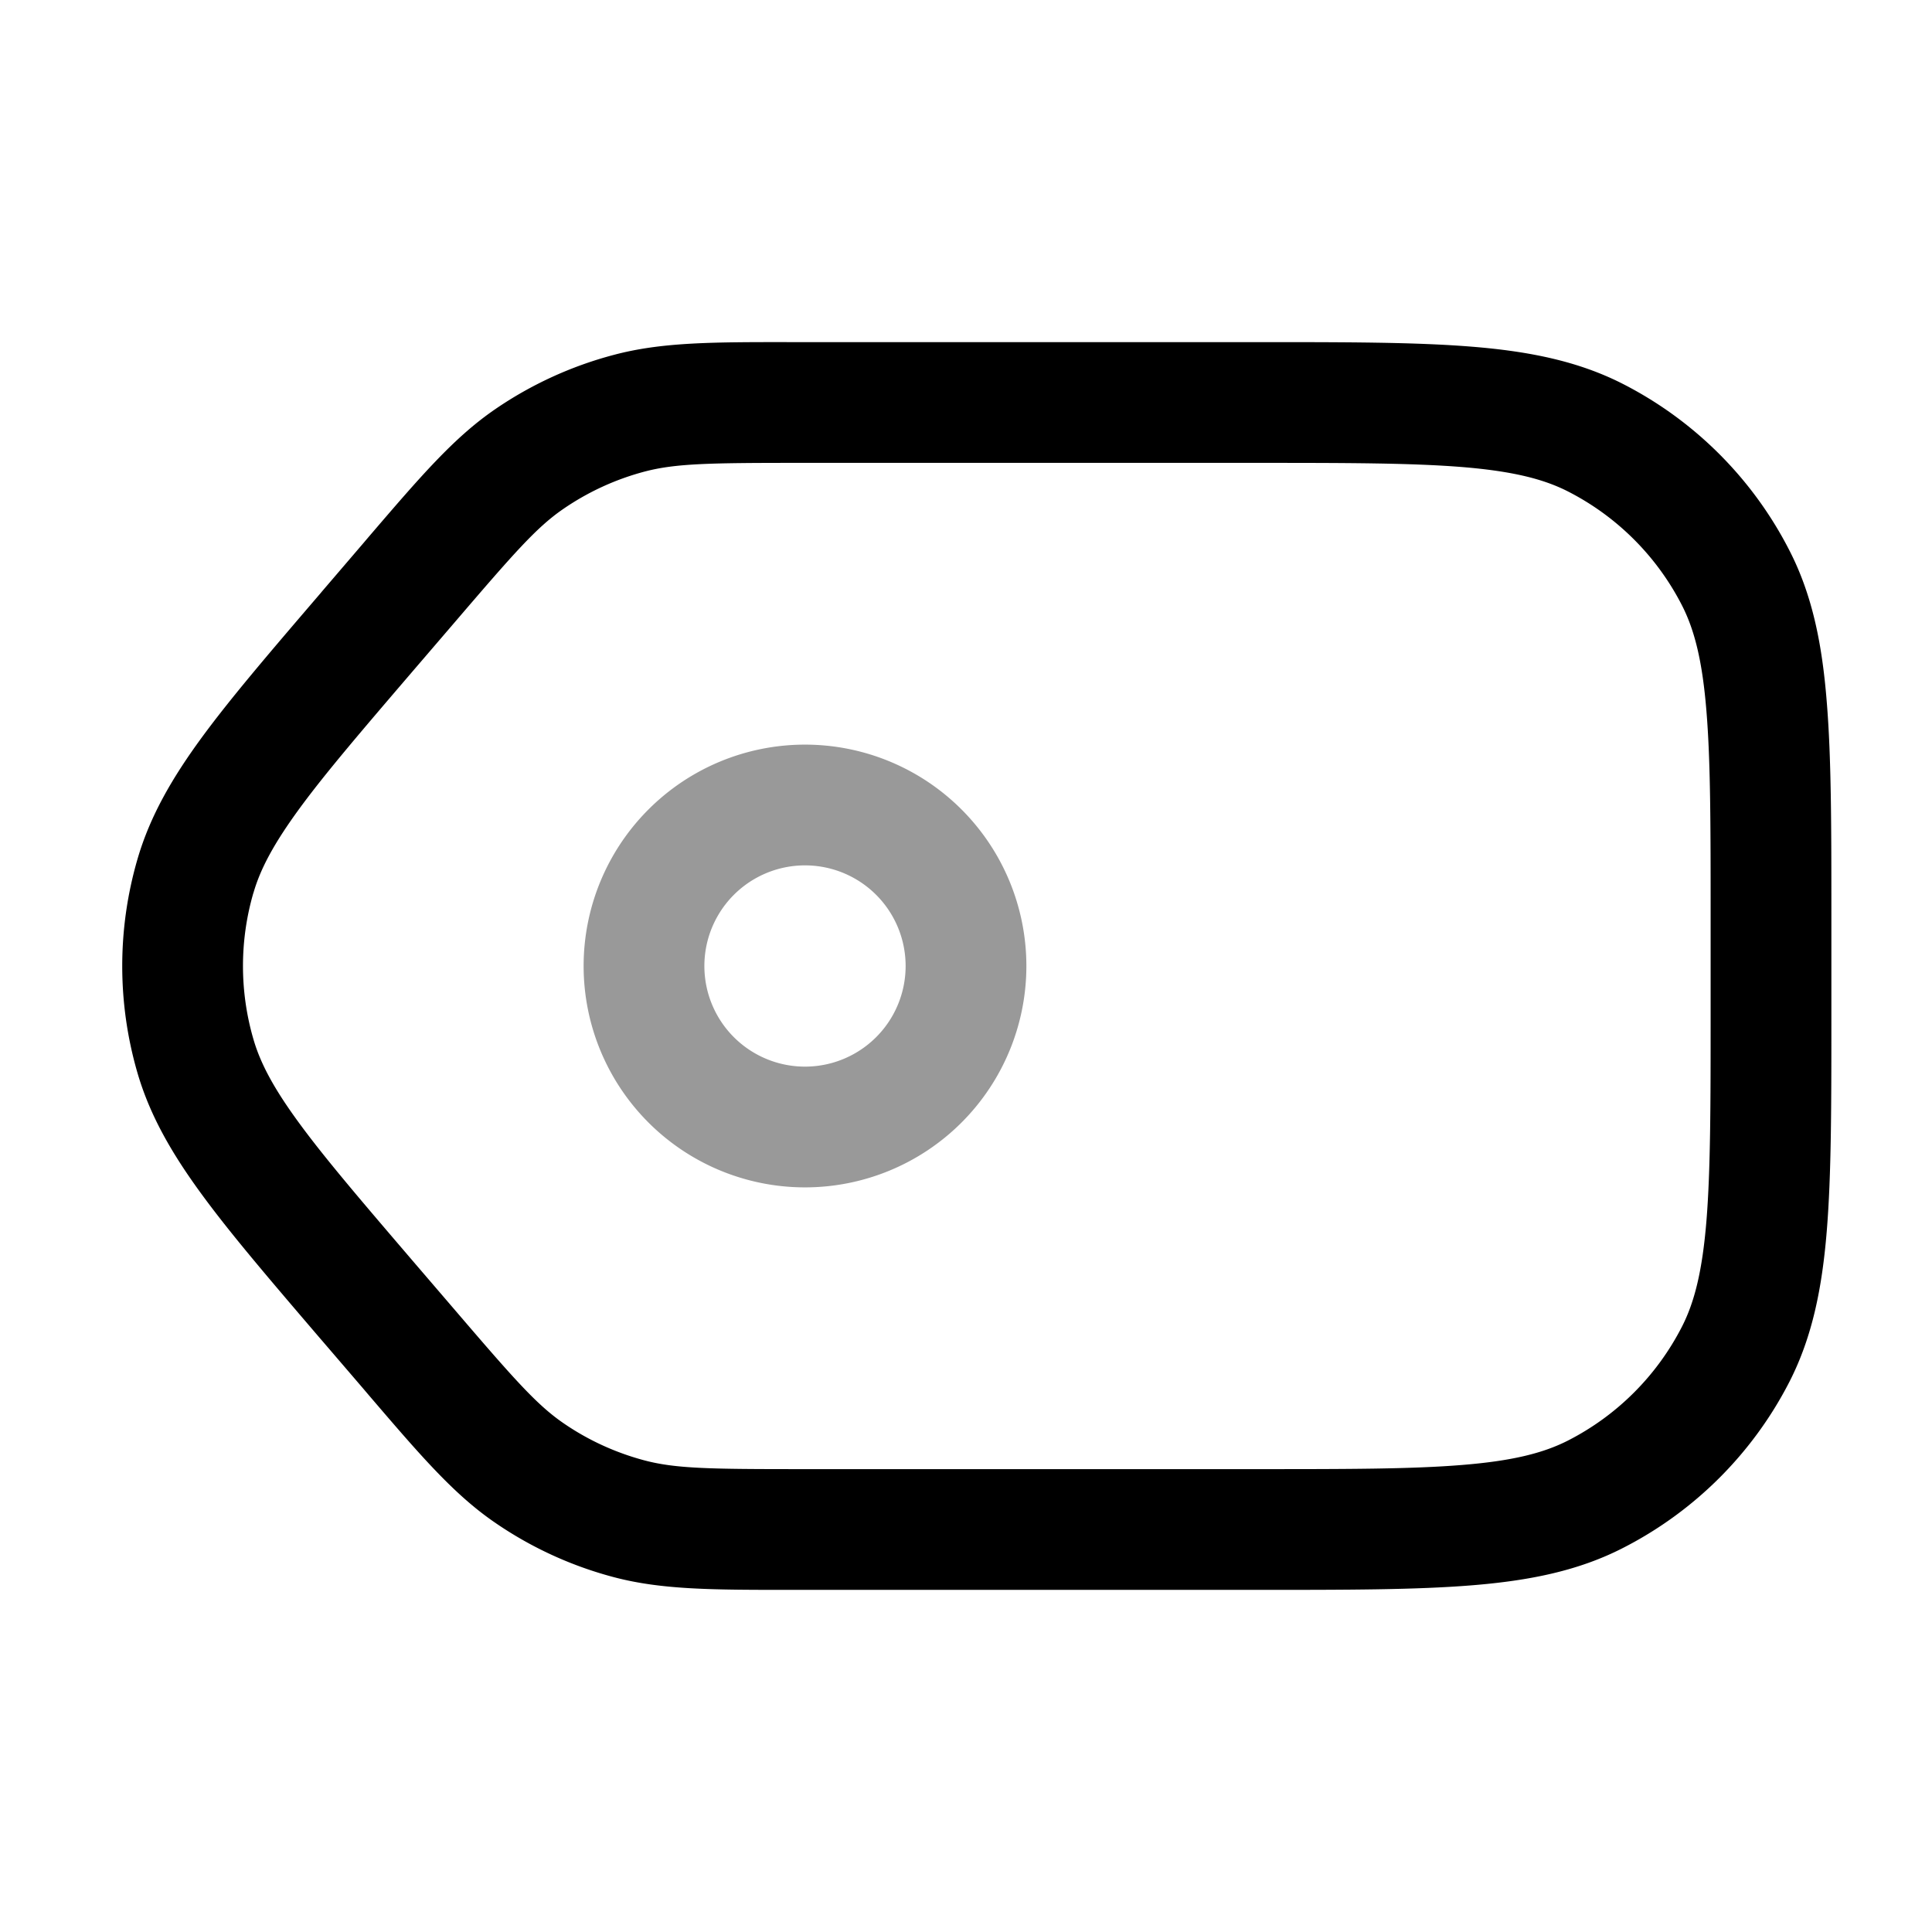 <svg xmlns="http://www.w3.org/2000/svg" width="24" height="24" fill="currentColor" viewBox="0 0 24 24">
  <path fill-rule="evenodd" d="M10 10.75a1.25 1.25 0 100 2.5 1.25 1.25 0 000-2.5zM7.25 12a2.75 2.75 0 115.5 0 2.75 2.75 0 01-5.5 0z" opacity=".4"/>
  <path fill-rule="evenodd" d="M3.148 11.091a3.25 3.25 0 000 1.818c.086.297.25.609.571 1.046.326.445.78.974 1.42 1.722l.515.6c.73.852 1.012 1.172 1.341 1.399.308.213.651.37 1.013.466.387.102.813.108 1.935.108H15.6c1.132 0 1.937 0 2.566-.052.62-.05 1.005-.147 1.31-.302a3.25 3.25 0 001.42-1.42c.155-.305.251-.69.302-1.31.051-.63.052-1.433.052-2.566v-1.2c0-1.132 0-1.937-.052-2.566-.05-.62-.147-1.005-.302-1.31a3.25 3.25 0 00-1.42-1.42c-.305-.155-.69-.251-1.31-.302-.63-.051-1.434-.052-2.566-.052H9.943c-1.122 0-1.548.006-1.935.108a3.25 3.25 0 00-1.013.466c-.33.227-.61.547-1.341 1.4l-.515.6C4.5 9.07 4.045 9.6 3.72 10.044c-.32.438-.485.749-.571 1.046zm-1.44 2.238a4.75 4.75 0 010-2.657c.155-.532.428-1.005.801-1.514.364-.496.855-1.068 1.472-1.788L4 7.347l.514-.6.067-.079c.64-.746 1.052-1.227 1.562-1.579a4.75 4.75 0 011.48-.68c.6-.16 1.232-.16 2.215-.159H15.633c1.092 0 1.957 0 2.655.057.713.058 1.317.18 1.868.46a4.75 4.75 0 012.076 2.077c.281.55.403 1.154.46 1.868.058.697.058 1.563.058 2.655V12.633c0 1.092 0 1.958-.057 2.655-.058.714-.18 1.317-.46 1.869a4.75 4.75 0 01-2.077 2.075c-.55.281-1.154.403-1.868.461-.698.057-1.563.057-2.655.057H9.839c-.983 0-1.616 0-2.214-.158-.53-.14-1.03-.37-1.481-.681-.51-.351-.922-.832-1.562-1.579l-.067-.079-.515-.6-.02-.023c-.616-.72-1.107-1.292-1.47-1.788-.374-.51-.647-.982-.802-1.513z"/>
</svg>
